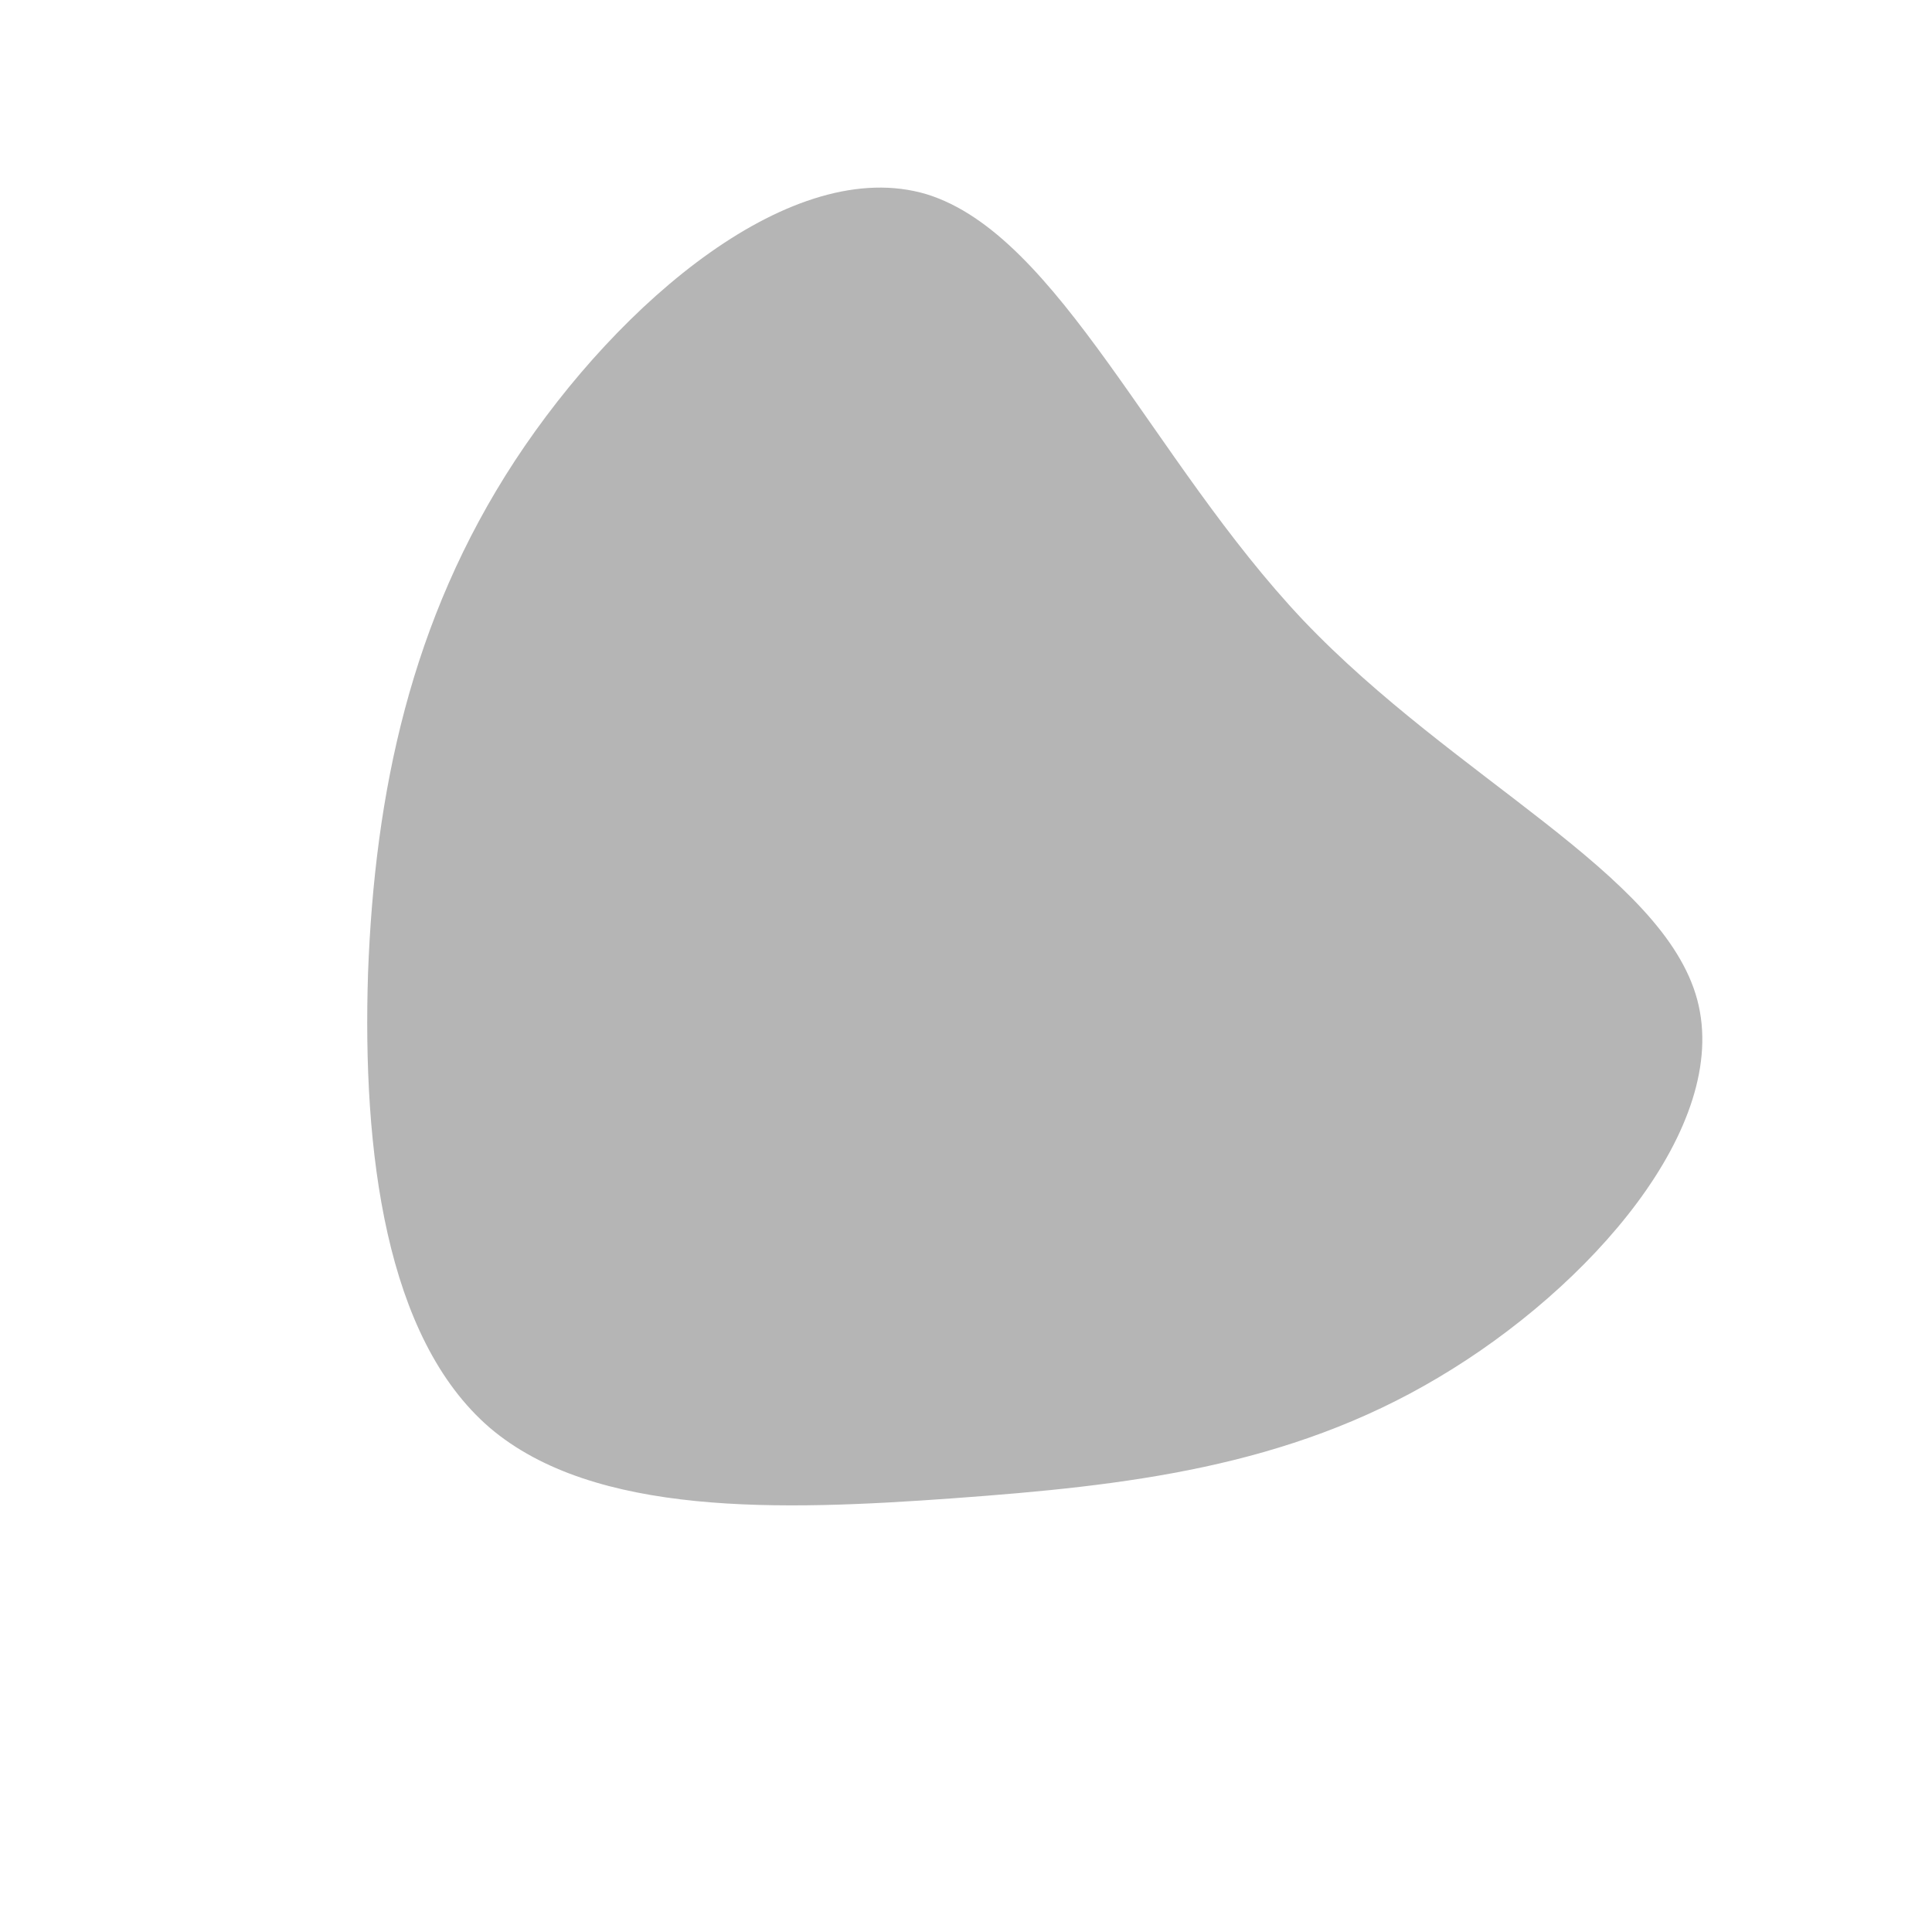 <?xml version="1.0" standalone="no"?>
<svg viewBox="0 0 200 200" xmlns="http://www.w3.org/2000/svg">
  <path fill="#B5B5B5" d="M34.9,-35.8C50.6,-19.3,72.2,-9.6,75.7,3.5C79.2,16.6,64.6,33.3,48.9,42.6C33.3,51.9,16.6,53.8,-1.3,55.1C-19.2,56.4,-38.5,57,-49.3,47.8C-60.1,38.5,-62.5,19.2,-61.9,0.7C-61.2,-17.9,-57.5,-35.8,-46.7,-52.3C-35.8,-68.9,-17.9,-84,-4.1,-79.9C9.6,-75.7,19.3,-52.3,34.9,-35.8Z" transform="translate(100 100)" />
</svg>
